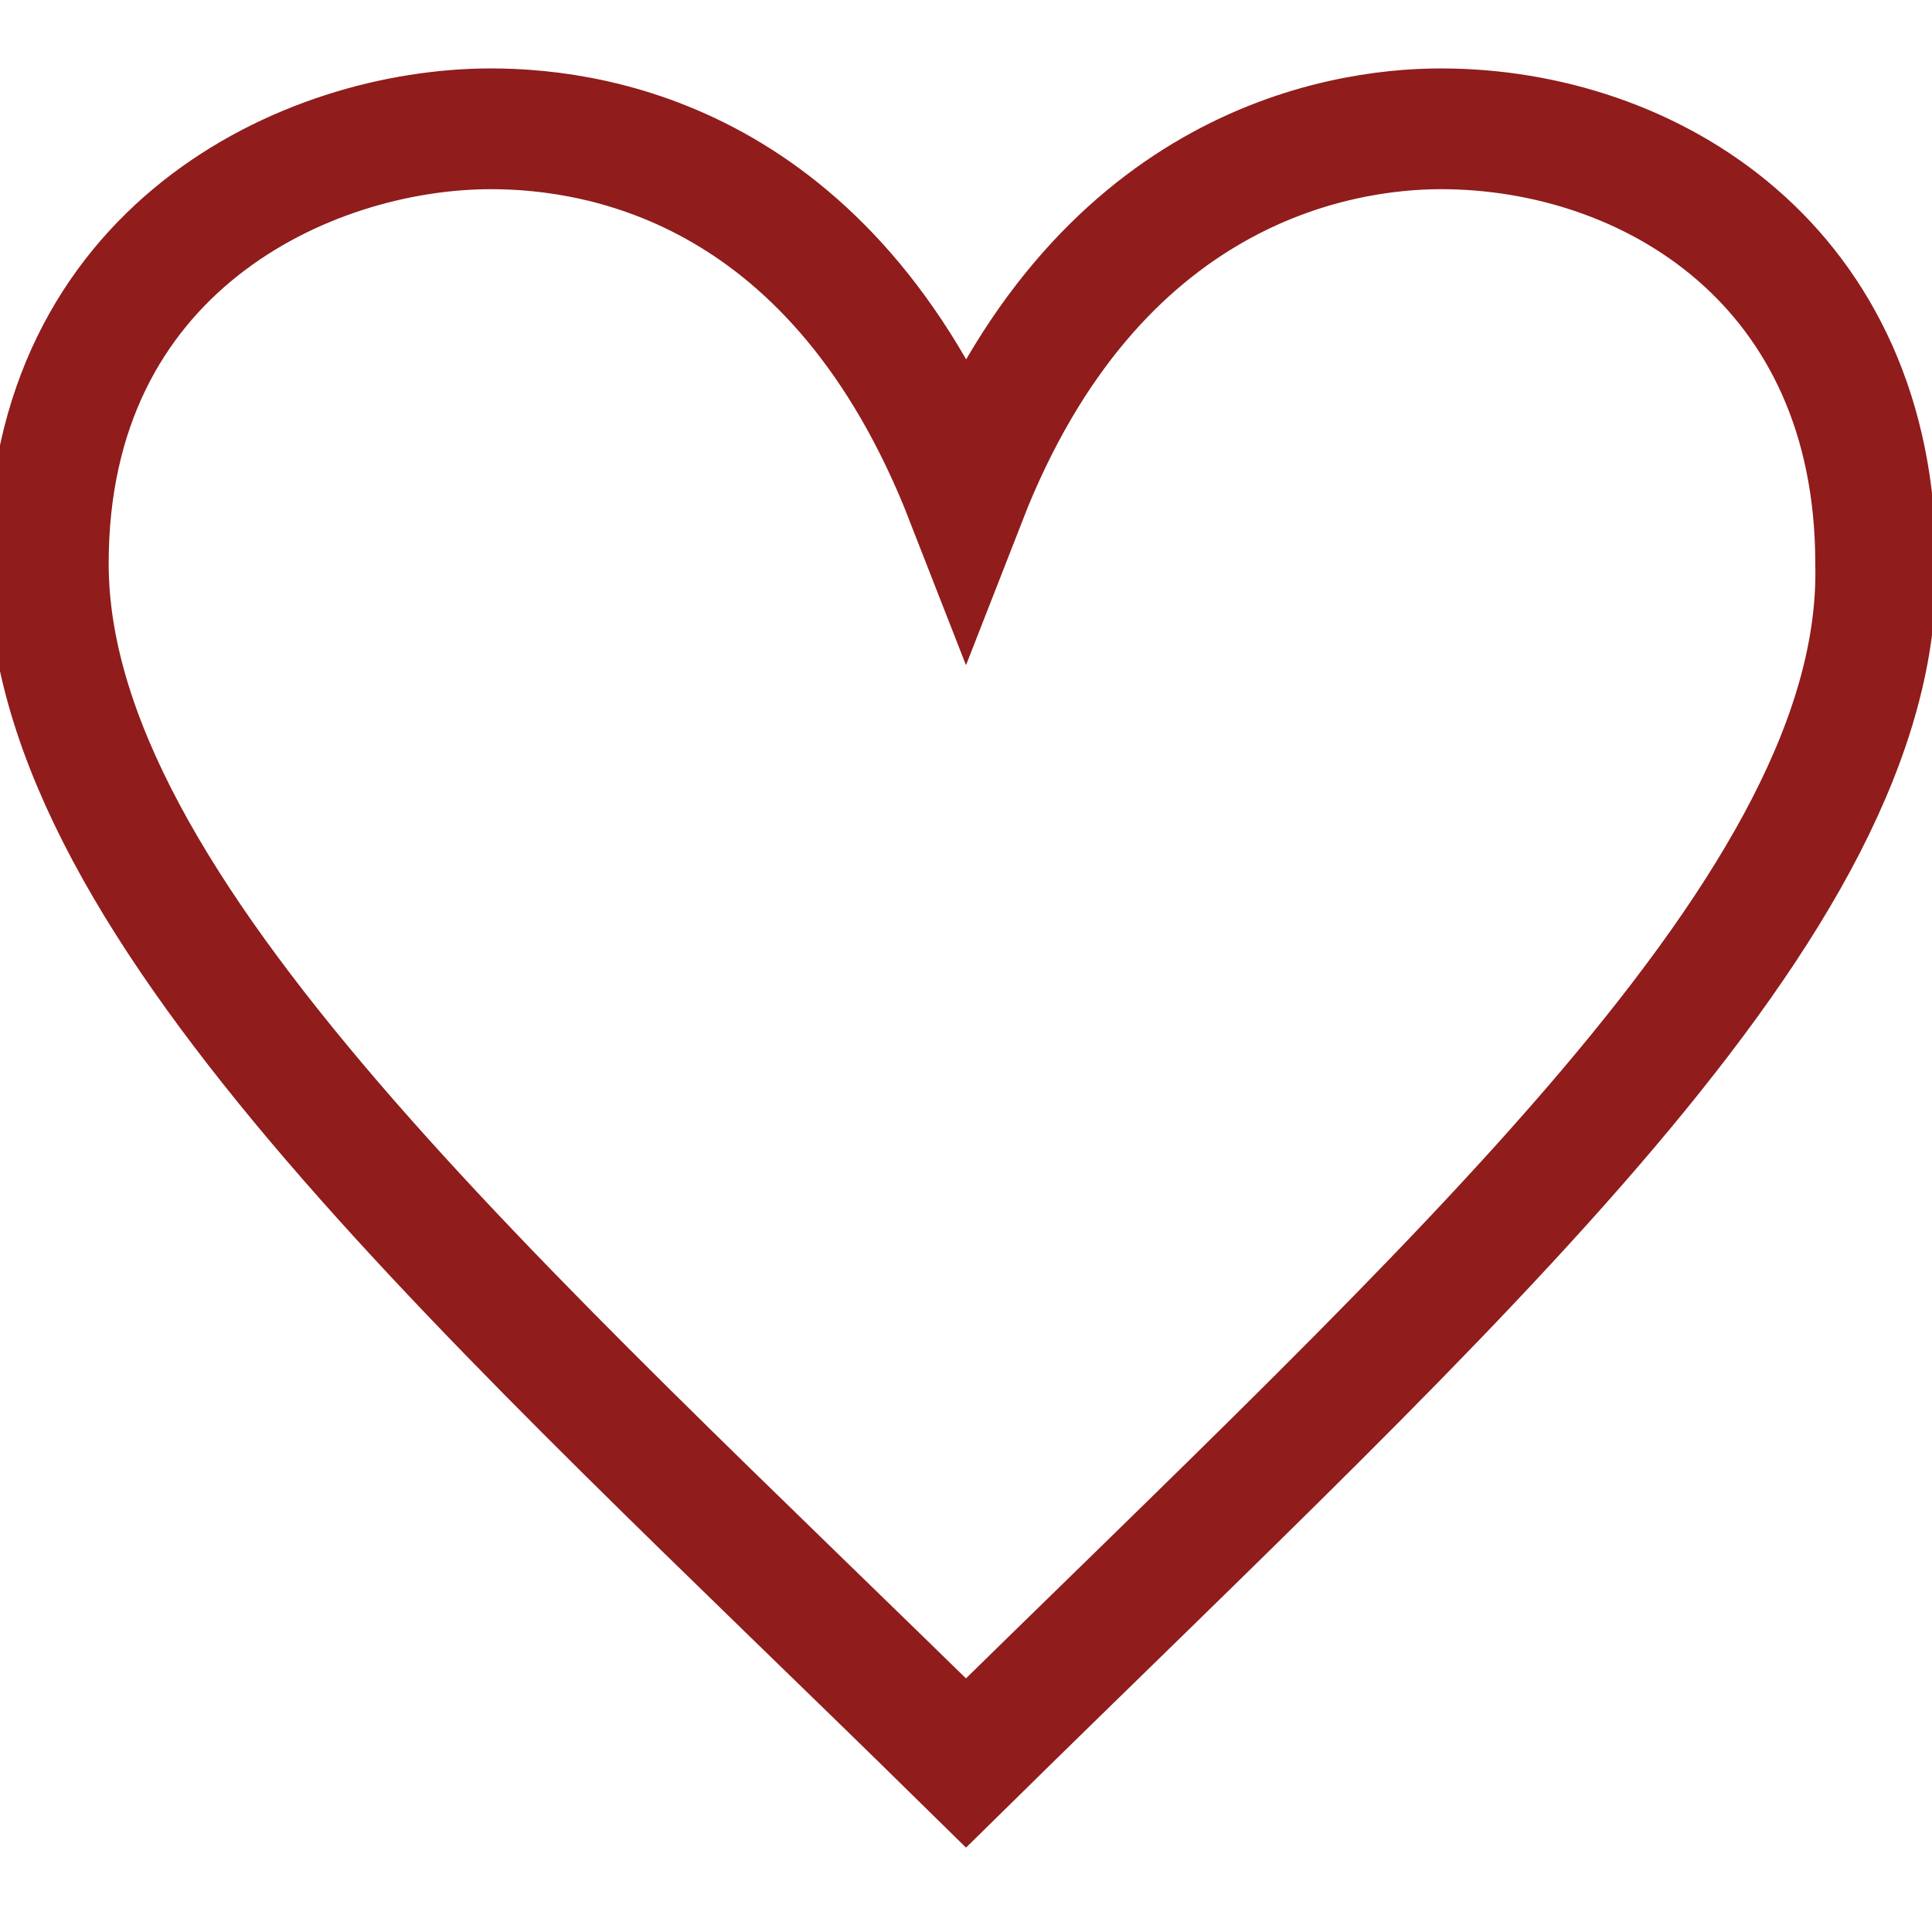 <svg xmlns="http://www.w3.org/2000/svg" viewBox="0 0 24 24">
    <path fill="inherit" stroke="#901C1C" stroke-width="1.5" fill-opacity="0" d="M12,21.9C6.2,16.2,0.6,11.3,0.6,7c0-3.9,3.2-5.4,5.5-5.4c1.4,0,4.3,0.5,5.9,4.6c1.6-4.1,4.6-4.6,5.9-4.6c2.6,0,5.4,1.7,5.4,5.4C23.4,11.2,18.1,15.9,12,21.9z"/>
</svg>
